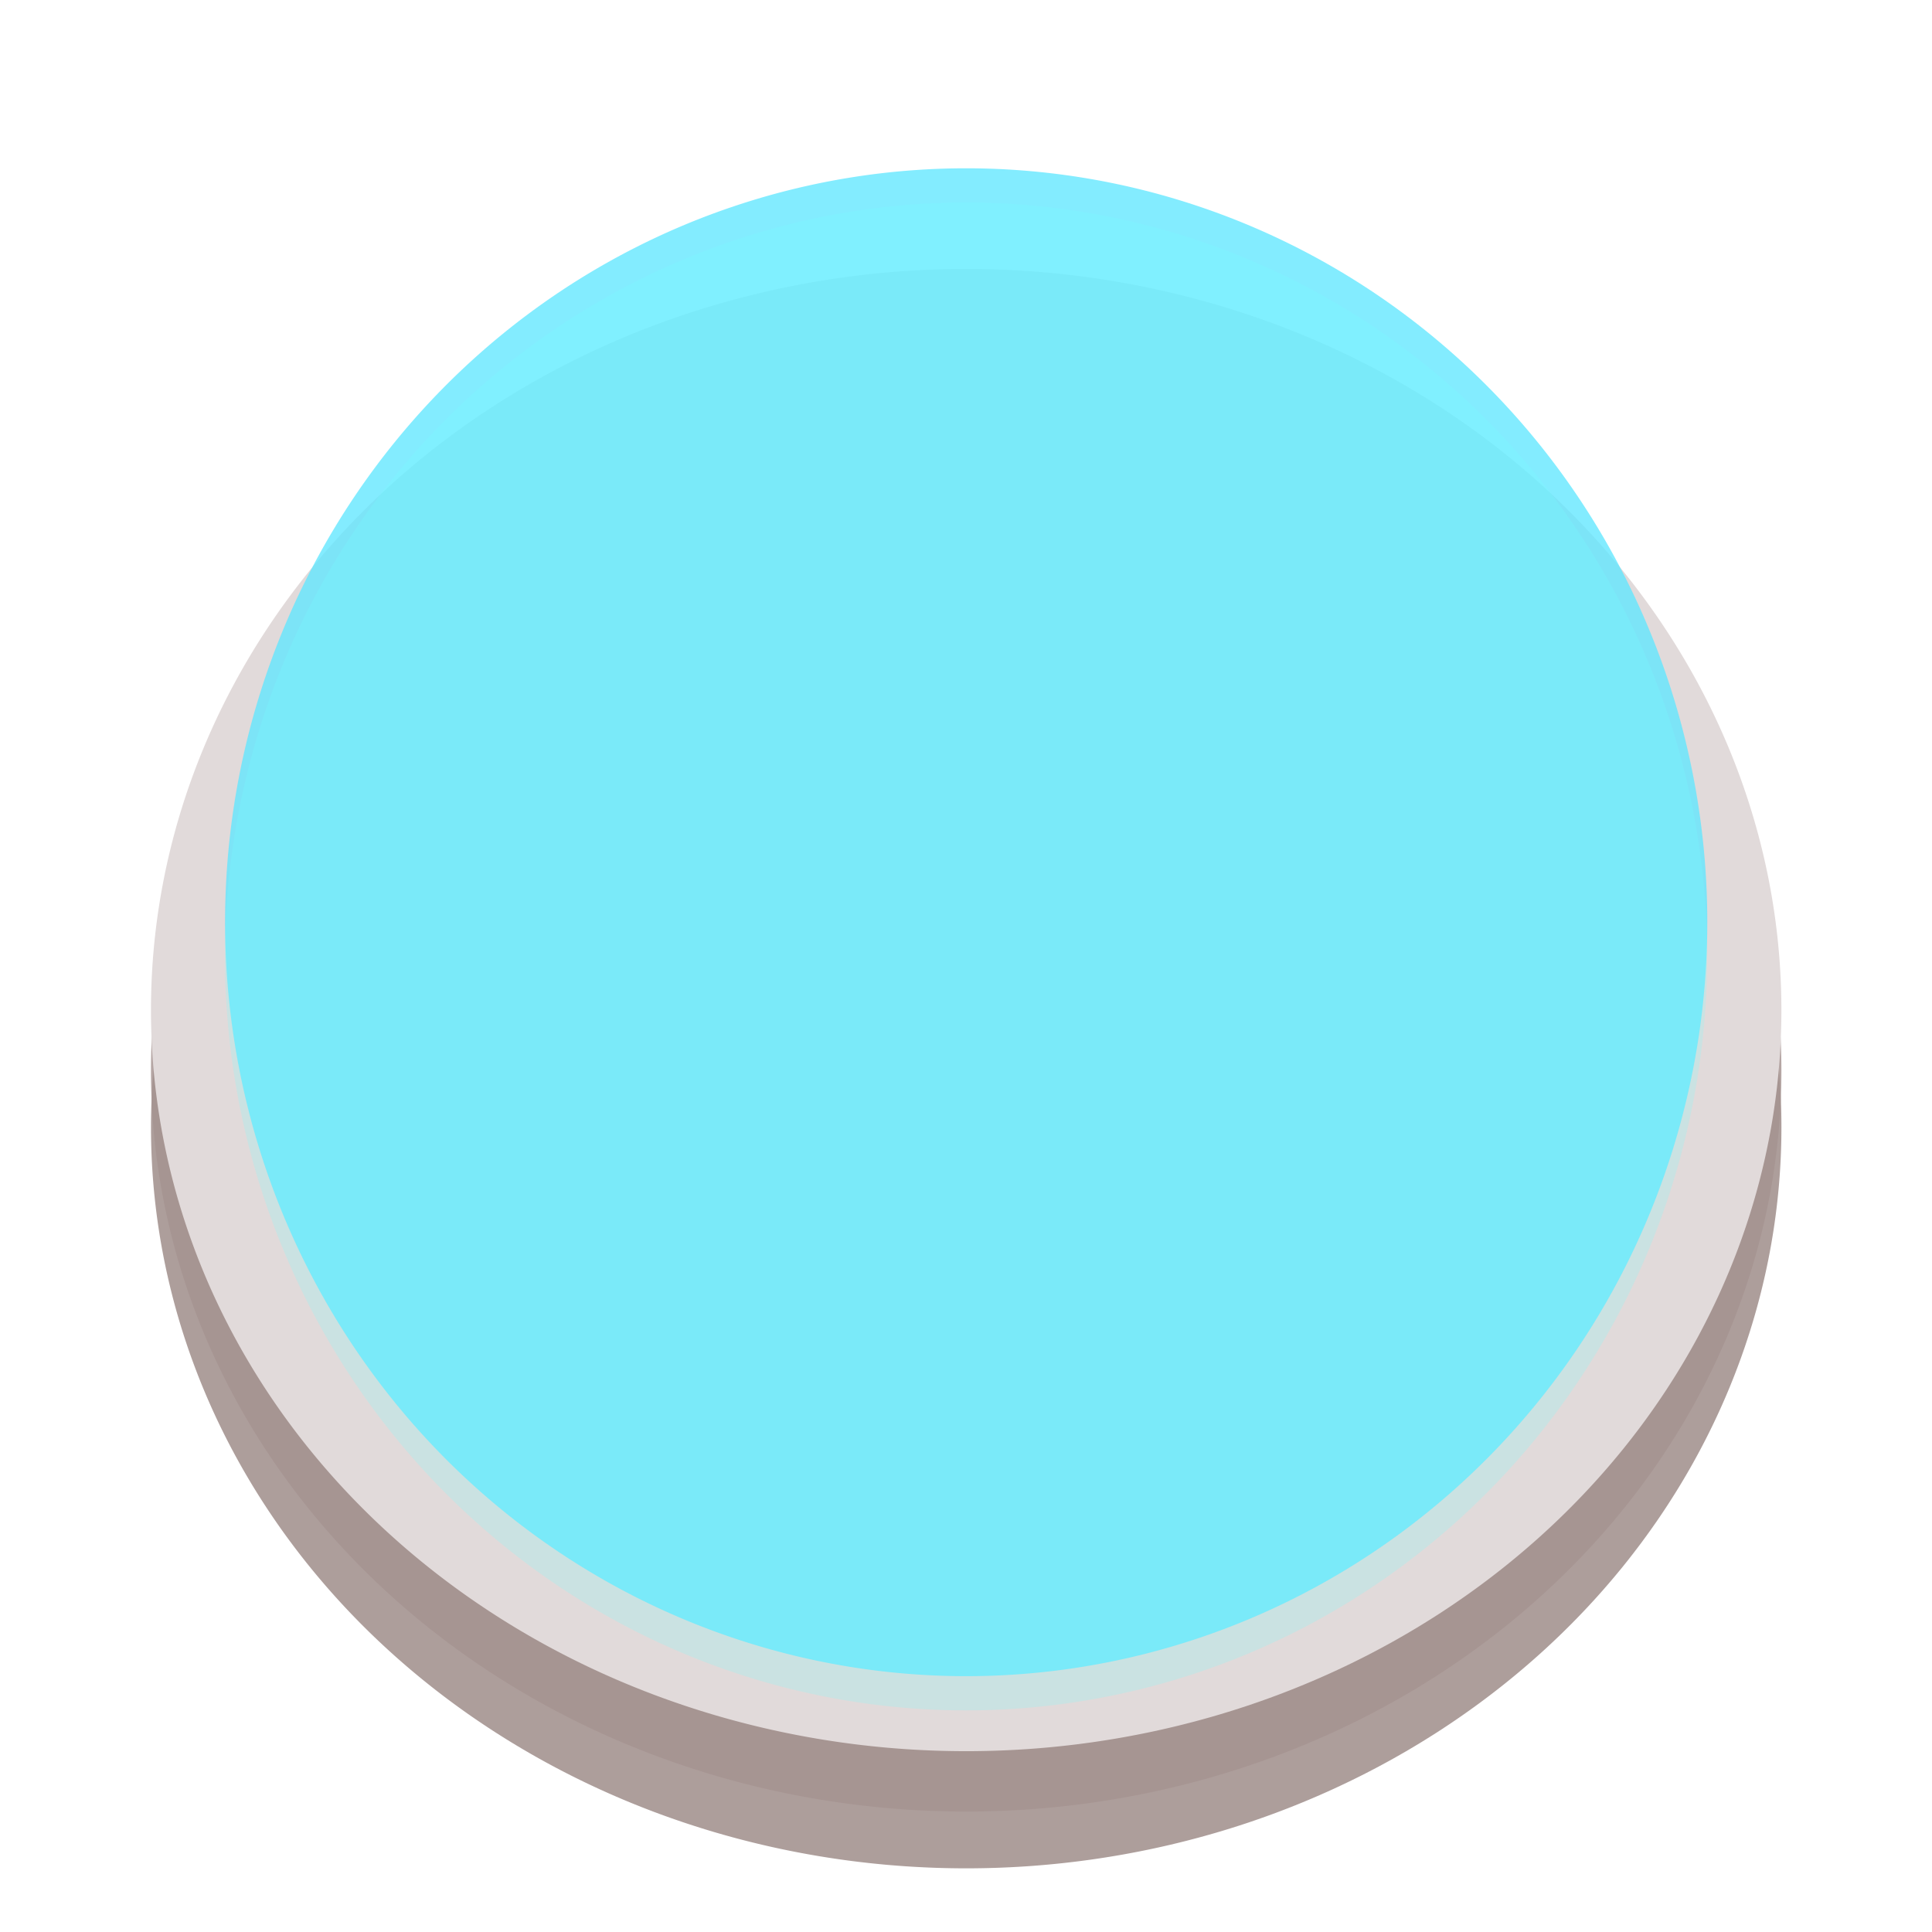<?xml version="1.0" encoding="UTF-8" standalone="no"?>
<!-- Created with Inkscape (http://www.inkscape.org/) -->

<svg
   xmlns:dc="http://purl.org/dc/elements/1.1/"
   xmlns:cc="http://creativecommons.org/ns#"
   xmlns:rdf="http://www.w3.org/1999/02/22-rdf-syntax-ns#"
   xmlns:svg="http://www.w3.org/2000/svg"
   xmlns="http://www.w3.org/2000/svg"
   xmlns:sodipodi="http://sodipodi.sourceforge.net/DTD/sodipodi-0.dtd"
   xmlns:inkscape="http://www.inkscape.org/namespaces/inkscape"
   width="64px"
   height="64px"
   id="svg2985"
   version="1.1"
   inkscape:version="0.48.4 r9939"
   sodipodi:docname="BlueLedOn.svg"
   inkscape:export-filename="C:\Users\Lucas\Documents\GitHub\wiRedPanda\app\resources\output\BlueLedOn.png"
   inkscape:export-xdpi="90"
   inkscape:export-ydpi="90">
  <defs
     id="defs2987">
    <filter
       inkscape:collect="always"
       id="filter3892">
      <feGaussianBlur
         inkscape:collect="always"
         stdDeviation="0.475"
         id="feGaussianBlur3894" />
    </filter>
    <filter
       inkscape:collect="always"
       id="filter3799"
       x="-0.114"
       width="1.228"
       y="-0.126"
       height="1.253">
      <feGaussianBlur
         inkscape:collect="always"
         stdDeviation="2.372"
         id="feGaussianBlur3801" />
    </filter>
    <filter
       color-interpolation-filters="sRGB"
       inkscape:collect="always"
       id="filter3799-3"
       x="-0.114"
       width="1.228"
       y="-0.126"
       height="1.253">
      <feGaussianBlur
         inkscape:collect="always"
         stdDeviation="2.372"
         id="feGaussianBlur3801-6" />
    </filter>
  </defs>
  <sodipodi:namedview
     id="base"
     pagecolor="#ffffff"
     bordercolor="#666666"
     borderopacity="1.0"
     inkscape:pageopacity="0.0"
     inkscape:pageshadow="2"
     inkscape:zoom="7.7781746"
     inkscape:cx="-32.122291"
     inkscape:cy="31.479136"
     inkscape:current-layer="layer1"
     showgrid="false"
     inkscape:document-units="px"
     inkscape:grid-bbox="true"
     inkscape:window-width="1920"
     inkscape:window-height="1017"
     inkscape:window-x="-8"
     inkscape:window-y="-8"
     inkscape:window-maximized="1">
    <inkscape:grid
       type="xygrid"
       id="grid2993" />
  </sodipodi:namedview>
  <g
     id="layer1"
     inkscape:label="Layer 1"
     inkscape:groupmode="layer">
    <path
       sodipodi:type="arc"
       style="opacity:0.819;fill:none;stroke:#856e6b;stroke-width:5;stroke-linecap:round;stroke-linejoin:round;stroke-miterlimit:4;stroke-opacity:1;stroke-dasharray:none;filter:url(#filter3892)"
       id="path2995-6"
       sodipodi:cx="35"
       sodipodi:cy="31.5"
       sodipodi:rx="25"
       sodipodi:ry="22.5"
       d="m 60,31.5 a 25,22.5 0 1 1 -50,0 25,22.5 0 1 1 50,0 z"
       transform="matrix(0.982,0,0,0.982,-2.363,6.408)" />
    <path
       sodipodi:type="arc"
       style="opacity:0.819;fill:none;stroke:#a59290;stroke-width:5;stroke-linecap:round;stroke-linejoin:round;stroke-miterlimit:4;stroke-opacity:1;stroke-dasharray:none"
       id="path2995"
       sodipodi:cx="35"
       sodipodi:cy="31.5"
       sodipodi:rx="25"
       sodipodi:ry="22.5"
       d="m 60,31.5 a 25,22.5 0 1 1 -50,0 25,22.5 0 1 1 50,0 z"
       transform="matrix(0.982,0,0,0.982,-2.364,4.527)" />
    <path
       sodipodi:type="arc"
       style="fill:#e1dada;fill-opacity:1;stroke:#e1dada;stroke-width:5;stroke-linecap:round;stroke-linejoin:round;stroke-miterlimit:4;stroke-opacity:1;stroke-dasharray:none"
       id="path2995-1"
       sodipodi:cx="35"
       sodipodi:cy="31.5"
       sodipodi:rx="25"
       sodipodi:ry="22.5"
       d="m 60,31.5 a 25,22.5 0 1 1 -50,0 25,22.5 0 1 1 50,0 z"
       transform="matrix(0.982,0,0,0.982,-2.364,2.527)" />
    <path
       sodipodi:type="arc"
       style="opacity:0.774;fill:#60e7ff;fill-opacity:1;stroke:none"
       id="path2995-1-9"
       sodipodi:cx="35"
       sodipodi:cy="31.5"
       sodipodi:rx="25"
       sodipodi:ry="22.5"
       d="m 60,31.5 a 25,22.5 0 1 1 -50,0 25,22.5 0 1 1 50,0 z"
       transform="matrix(0.982,0,0,1.11,-2.364,-4.415)" />
    <path
       sodipodi:type="arc"
       style="opacity:0.454;fill:#75ffff;fill-opacity:1;stroke:none;filter:url(#filter3799-3)"
       id="path2995-1-9-1"
       sodipodi:cx="35"
       sodipodi:cy="31.5"
       sodipodi:rx="25"
       sodipodi:ry="22.5"
       d="m 60,31.5 a 25,22.5 0 1 1 -50,0 25,22.5 0 1 1 50,0 z"
       transform="matrix(0.982,0,0,1.11,-2.369,-3.281)" />
  </g>
</svg>
